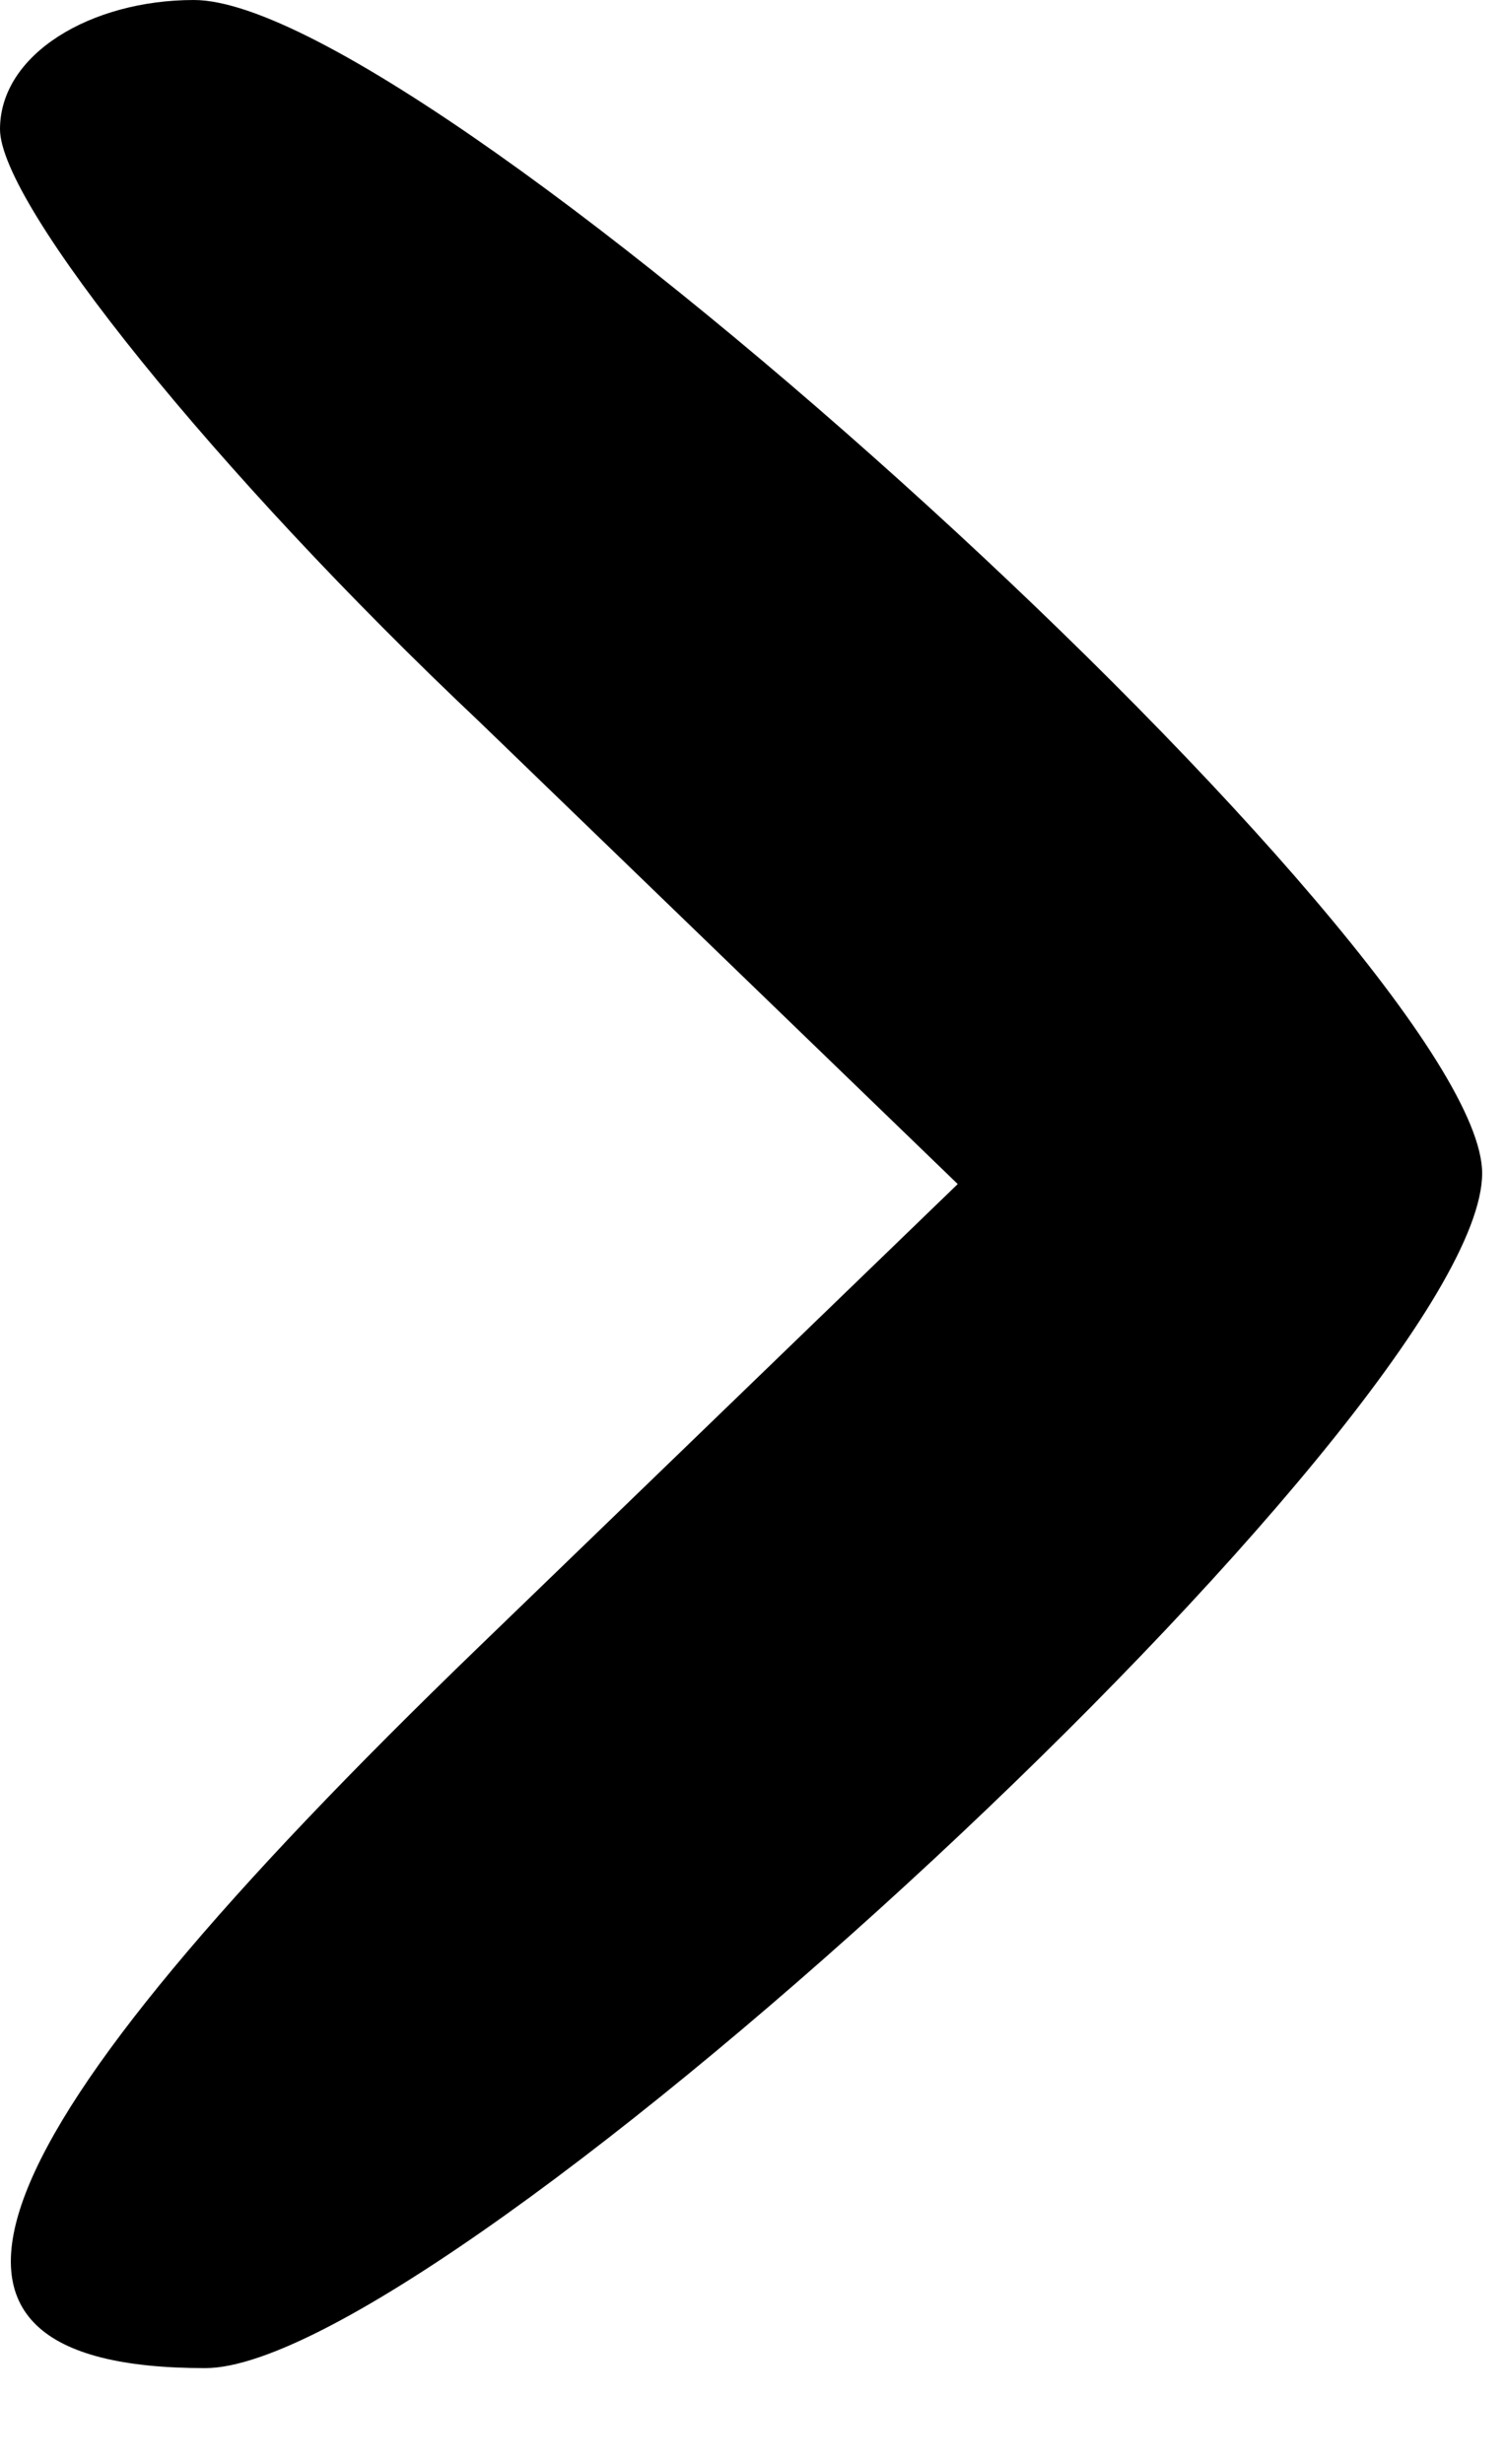 <svg width="11" height="18" viewBox="0 0 11 18" fill="none" xmlns="http://www.w3.org/2000/svg">
<path d="M0 0.944C0 1.494 1.583 3.46 3.5 5.269L7 8.65L3.5 12.031C-0.25 15.649 -0.917 17.3 1.5 17.3C3.25 17.3 10.833 10.301 10.833 8.571C10.833 6.999 3.167 4.89354e-05 1.417 4.89354e-05C0.667 4.89354e-05 0 0.393 0 0.944Z" fill="black"/>
</svg>

